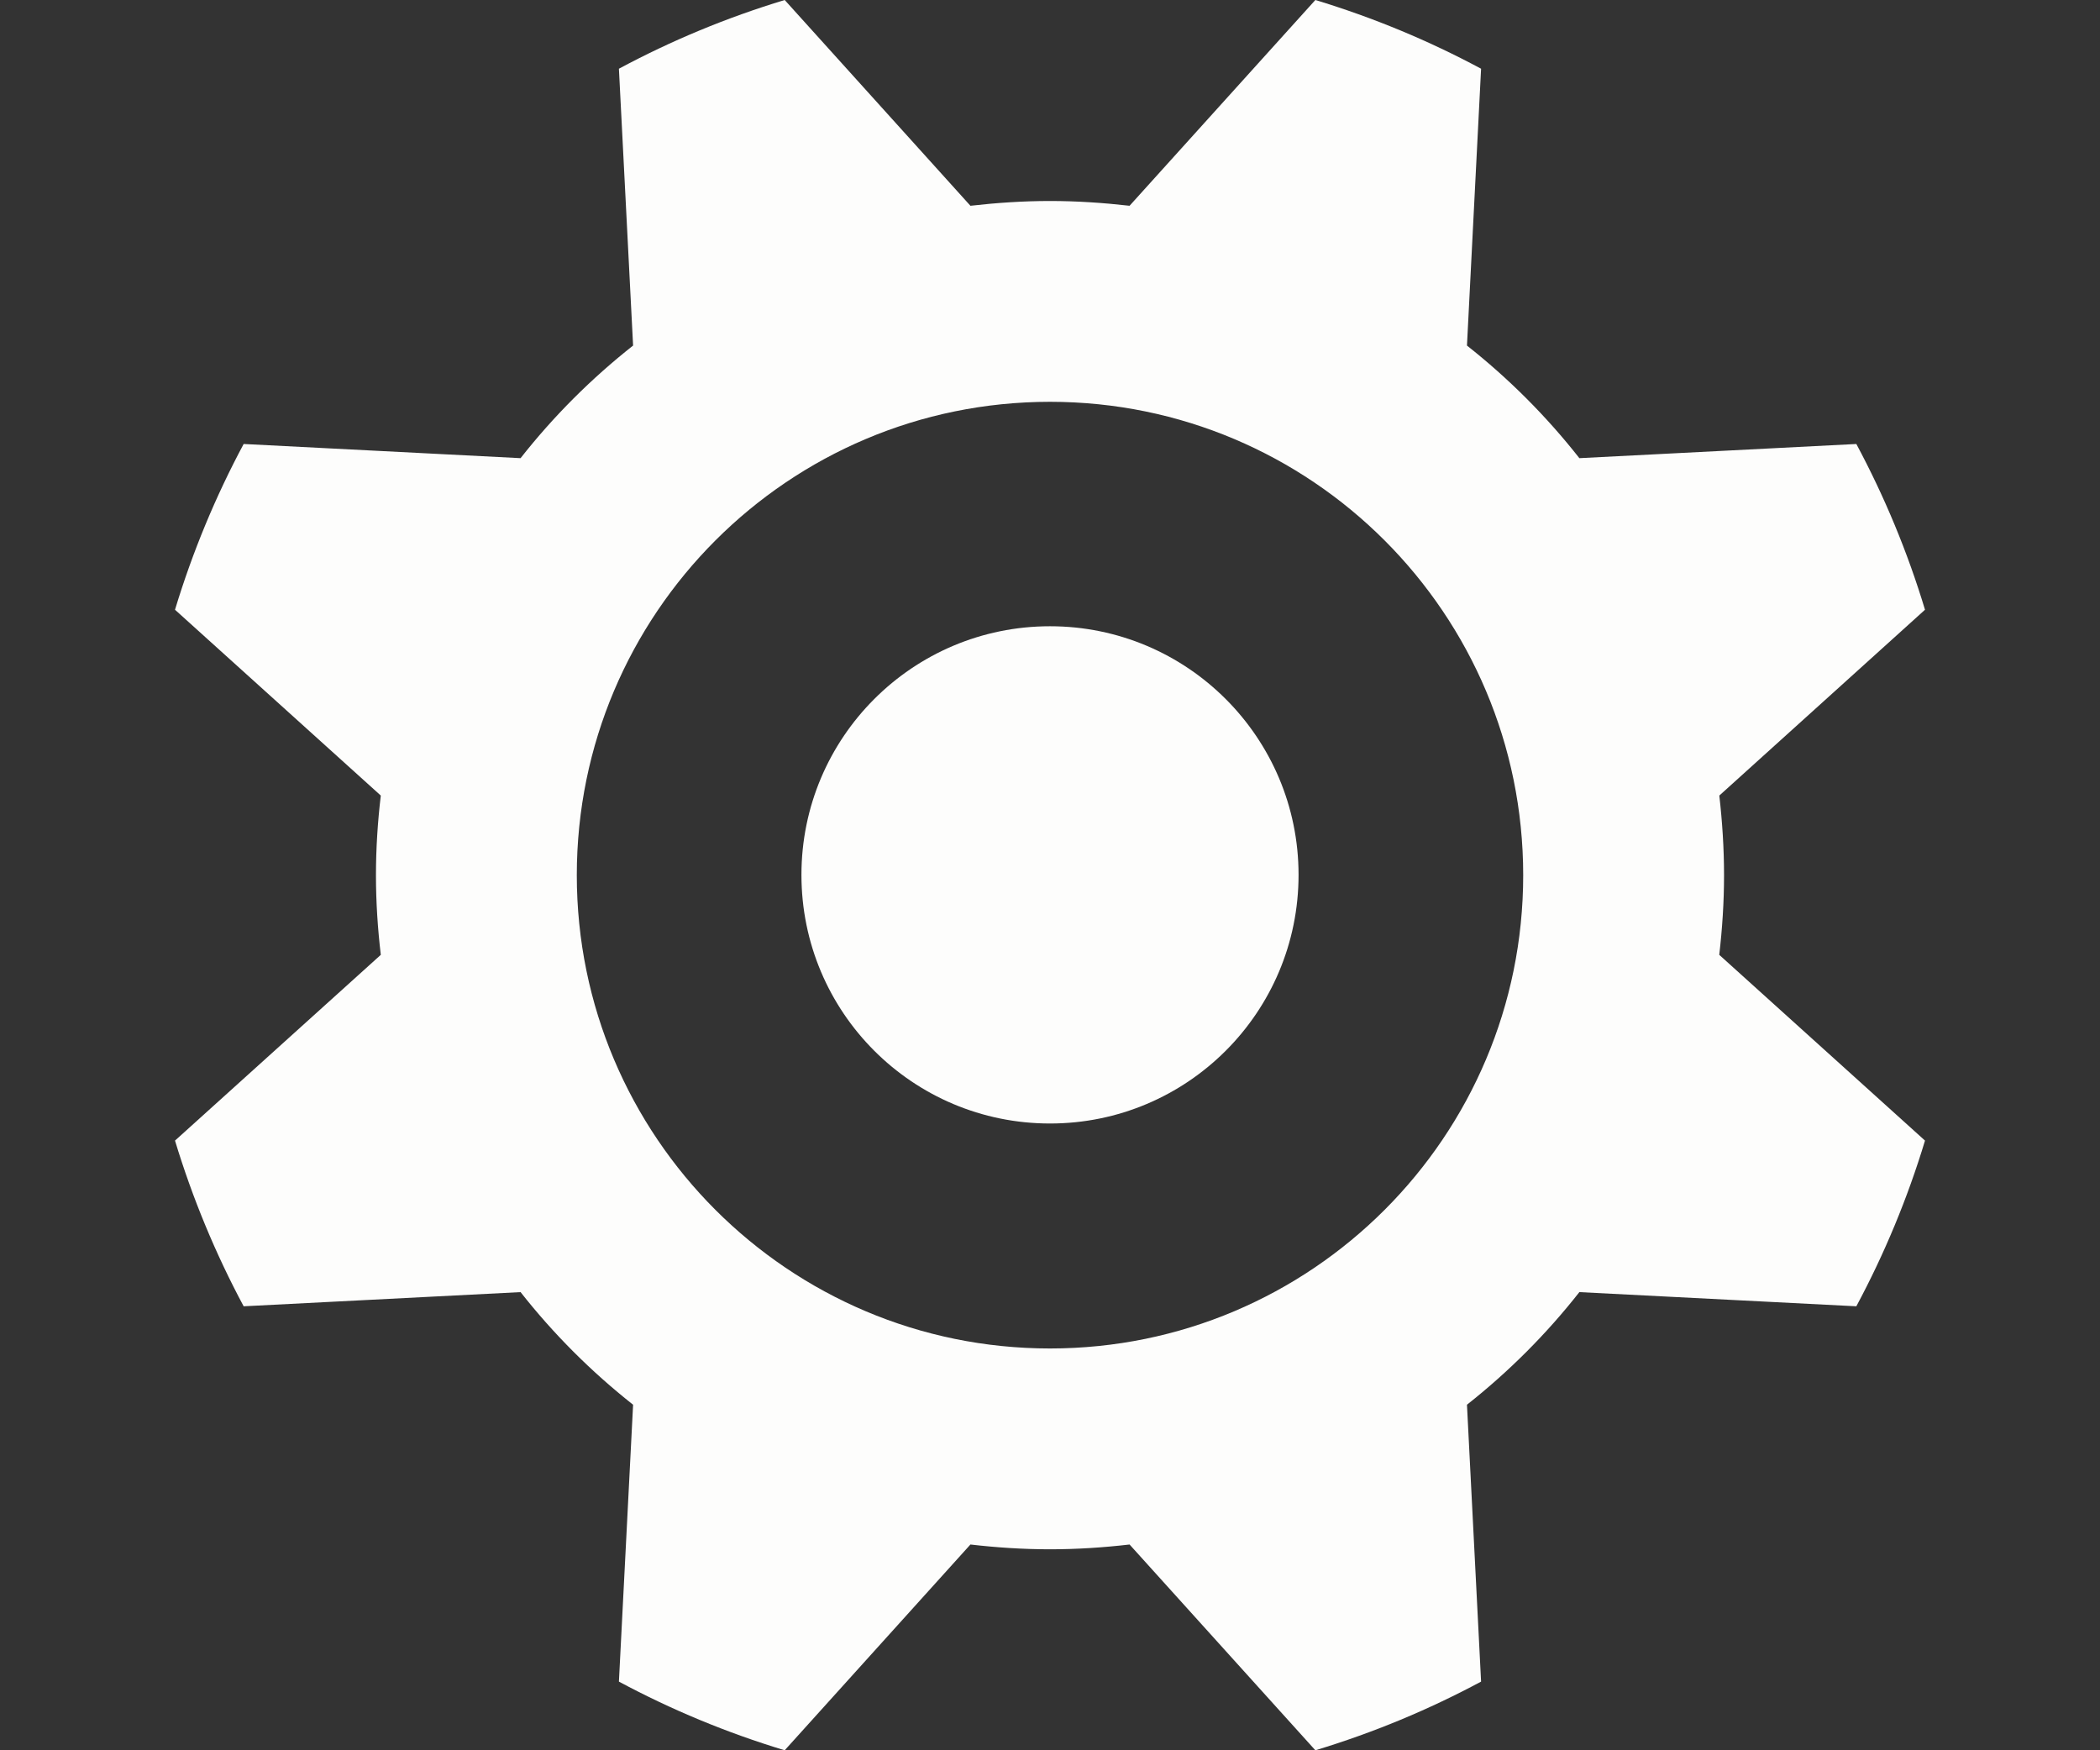 <?xml version="1.0" encoding="UTF-8" standalone="no"?>
<svg width="36px" height="30px" viewBox="0 0 36 30" version="1.1" xmlns="http://www.w3.org/2000/svg" xmlns:xlink="http://www.w3.org/1999/xlink" xmlns:sketch="http://www.bohemiancoding.com/sketch/ns">
    <rect x="0" y="0" width="36" height="30" fill="#333333" stroke="none"/>
    <!-- Generator: Sketch 3.2.2 (9983) - http://www.bohemiancoding.com/sketch -->
    <title>get_param</title>
    <desc>Created with Sketch.</desc>
    <defs></defs>
    <g id="Icon" stroke="none" stroke-width="1" fill="none" fill-rule="evenodd" sketch:type="MSPage">
        <g id="get_param" sketch:type="MSArtboardGroup" fill="#FDFDFC">
            <g id="Admin" sketch:type="MSLayerGroup" transform="translate(3, 0)">
                <path d="M26.555,15.001 C26.555,14.538 26.525,14.084 26.474,13.636 L30,10.451 C29.7,9.458 29.304,8.508 28.823,7.61 L24.075,7.853 C23.511,7.135 22.864,6.488 22.148,5.923 L22.39,1.178 C21.491,0.695 20.541,0.301 19.549,0 L16.364,3.527 C15.916,3.476 15.462,3.445 15,3.445 C14.538,3.445 14.084,3.476 13.636,3.527 L10.452,0 C9.459,0.301 8.509,0.695 7.61,1.178 L7.853,5.923 C7.136,6.488 6.489,7.135 5.924,7.853 L1.177,7.61 C0.696,8.508 0.301,9.458 0,10.451 L3.528,13.636 C3.475,14.084 3.445,14.538 3.445,15.001 C3.445,15.463 3.475,15.916 3.528,16.366 L0,19.55 C0.301,20.542 0.696,21.492 1.177,22.39 L5.924,22.147 C6.489,22.865 7.136,23.512 7.853,24.077 L7.61,28.823 C8.509,29.305 9.459,29.7 10.452,30 L13.636,26.473 C14.084,26.525 14.538,26.555 15,26.555 C15.462,26.555 15.916,26.525 16.364,26.473 L19.549,30 C20.541,29.7 21.491,29.305 22.39,28.823 L22.148,24.077 C22.864,23.512 23.511,22.865 24.075,22.147 L28.823,22.39 C29.304,21.492 29.7,20.542 30,19.55 L26.473,16.366 C26.525,15.916 26.555,15.463 26.555,15.001 L26.555,15.001 Z M15,23.113 C10.52,23.113 6.888,19.481 6.888,15.001 C6.888,10.519 10.52,6.887 15,6.887 C19.481,6.887 23.112,10.519 23.112,15.001 C23.112,19.481 19.481,23.113 15,23.113 L15,23.113 Z" id="Shape" sketch:type="MSShapeGroup"></path>
                <path d="M19.261,14.995 C19.261,17.351 17.353,19.257 15,19.257 C12.646,19.257 10.739,17.351 10.739,14.995 C10.739,12.642 12.646,10.734 15,10.734 C17.353,10.734 19.261,12.642 19.261,14.995 L19.261,14.995 Z" id="Shape" sketch:type="MSShapeGroup"></path>
            </g>
        </g>
    </g>
</svg>